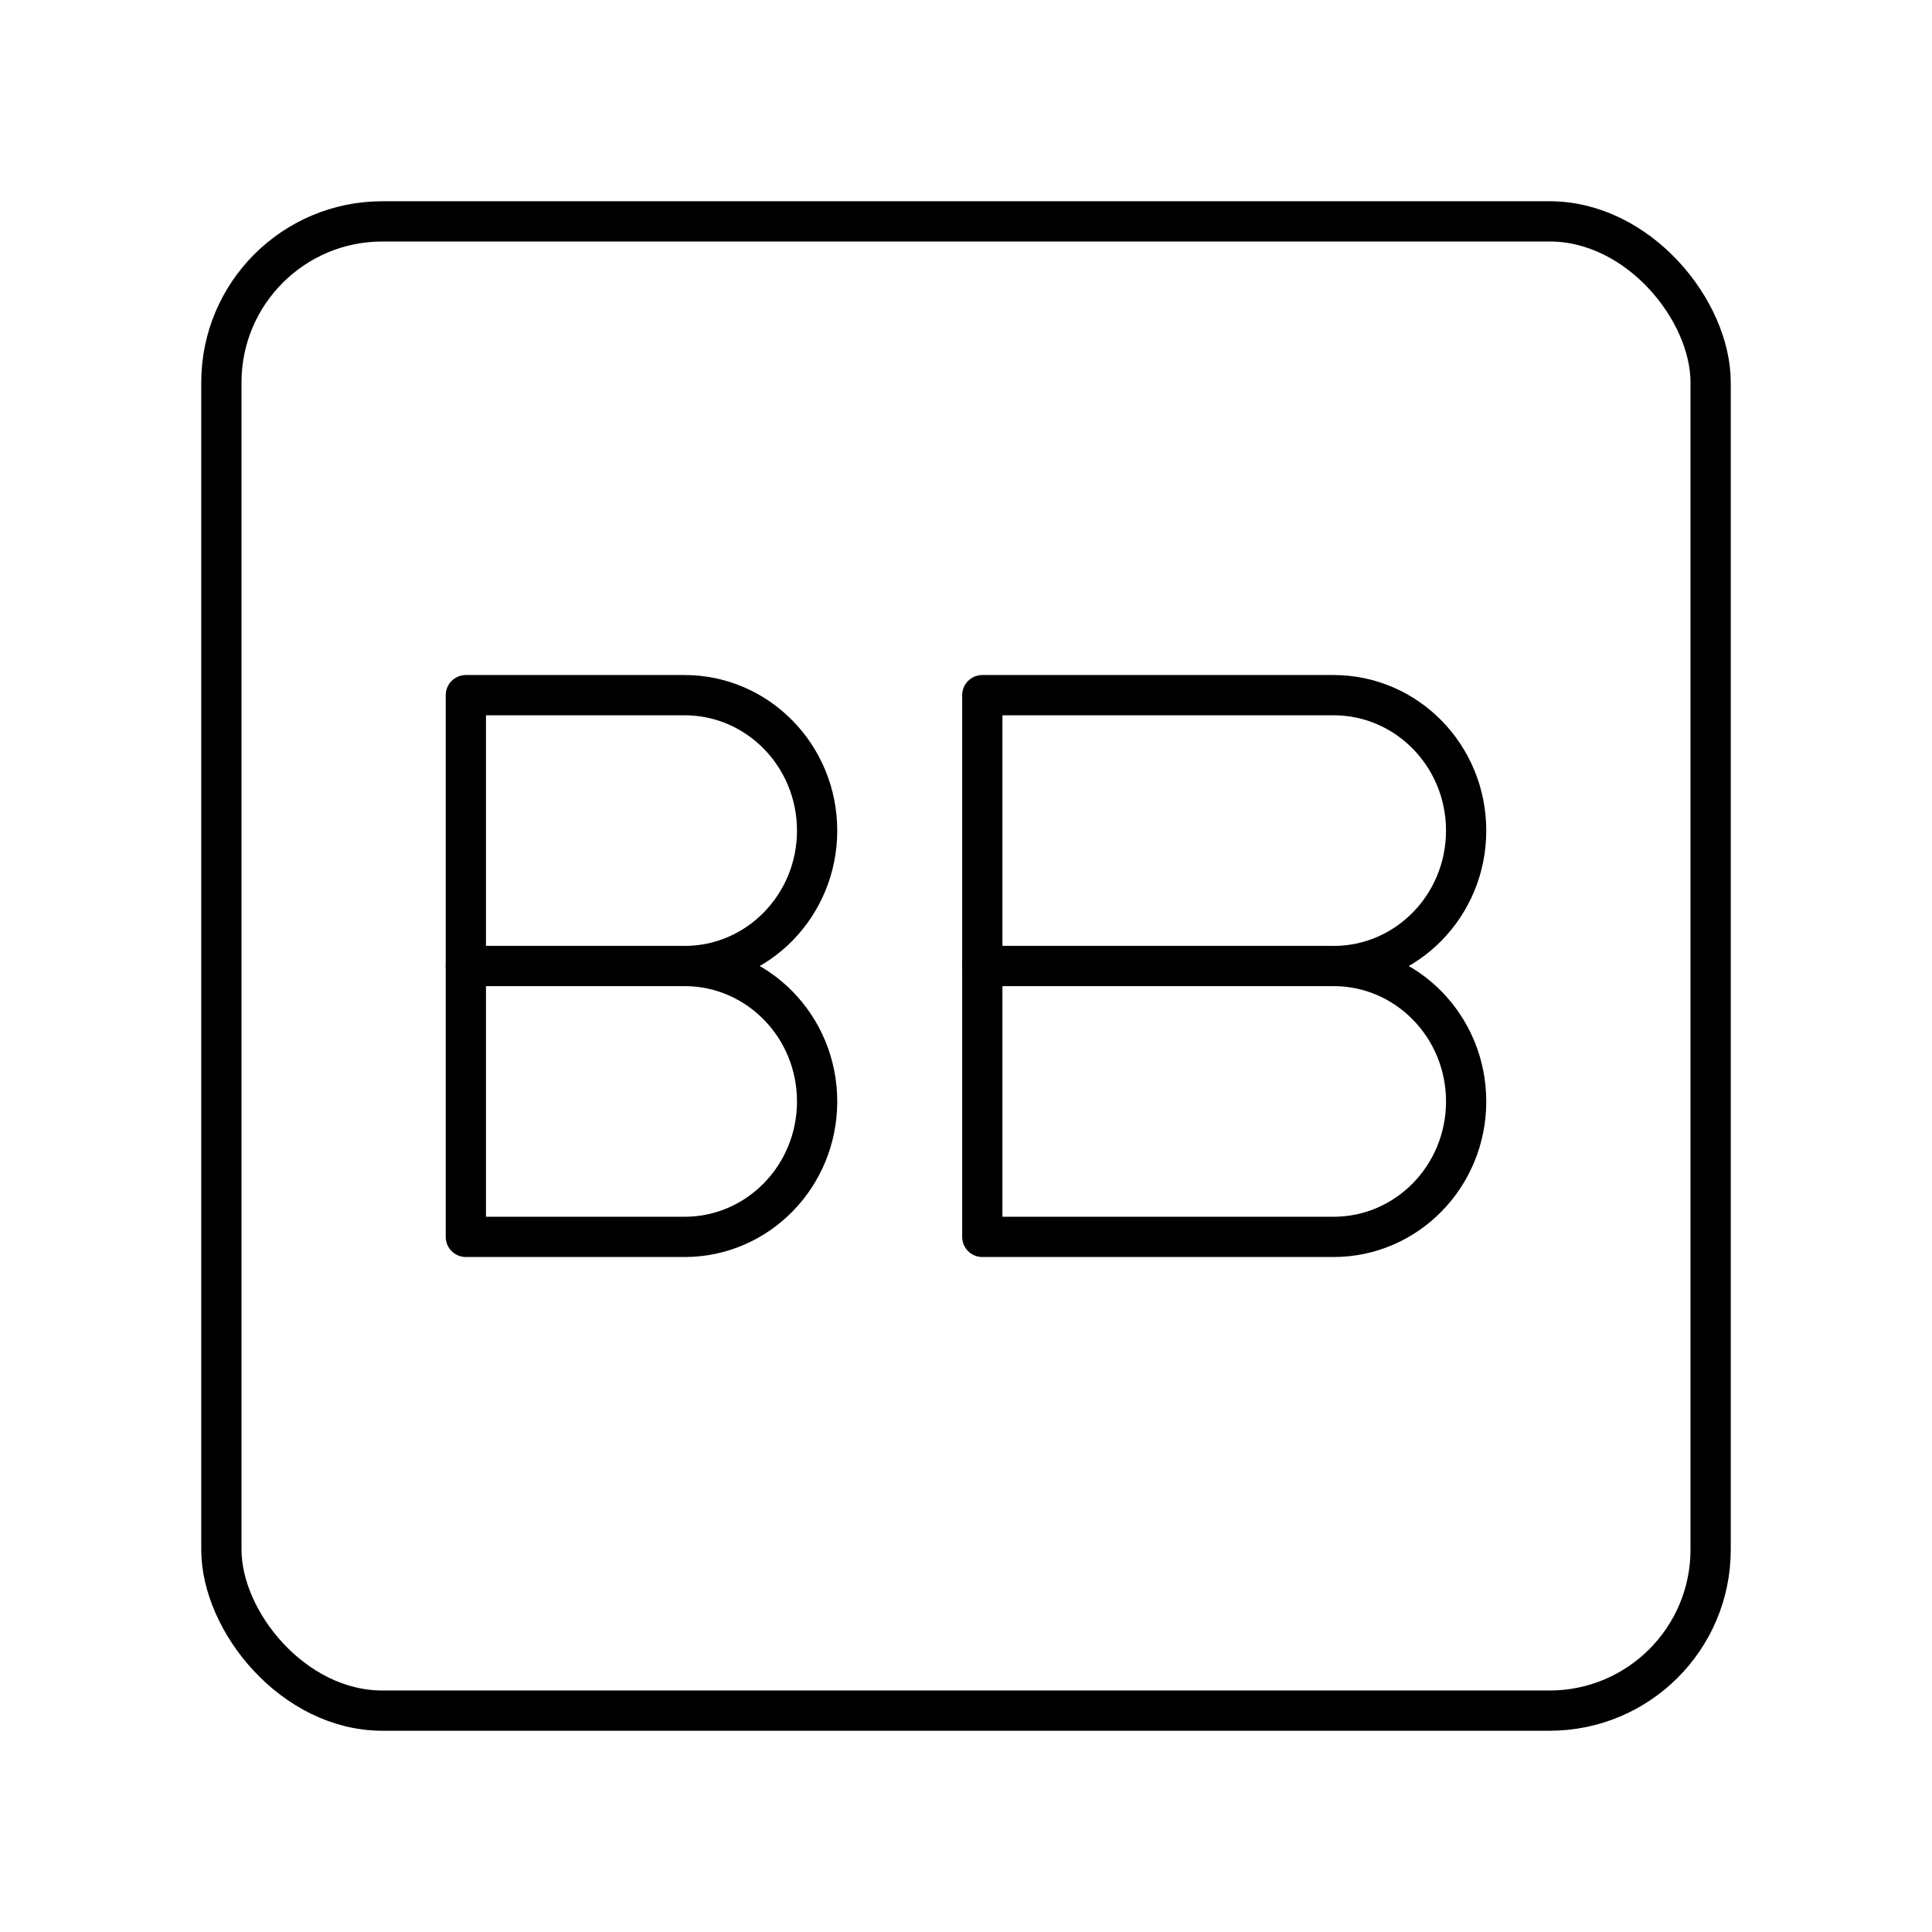 <?xml version="1.0" encoding="UTF-8"?><svg id="a" xmlns="http://www.w3.org/2000/svg" viewBox="0 0 48 48"><defs><style>.b{fill:none;stroke:#000;stroke-linecap:round;stroke-linejoin:round;}</style></defs><rect class="b" x="5.5" y="5.5" width="37" height="37" rx="4" ry="4"/><path class="b" d="M17.008,24c1.819,0,3.293,1.506,3.293,3.365s-1.474,3.365-3.293,3.365h-5.434v-13.459h5.434c1.819,0,3.293,1.506,3.293,3.365s-1.474,3.365-3.293,3.365v-0Z"/><line class="b" x1="17.008" y1="24" x2="11.574" y2="24"/><path class="b" d="M33.133,24c1.819,0,3.293,1.506,3.293,3.365s-1.474,3.365-3.293,3.365h-8.728v-13.459h8.728c1.819,0,3.293,1.506,3.293,3.365s-1.474,3.365-3.293,3.365v-0Z"/><path class="b" d="M33.133,24h-8.728"/></svg>